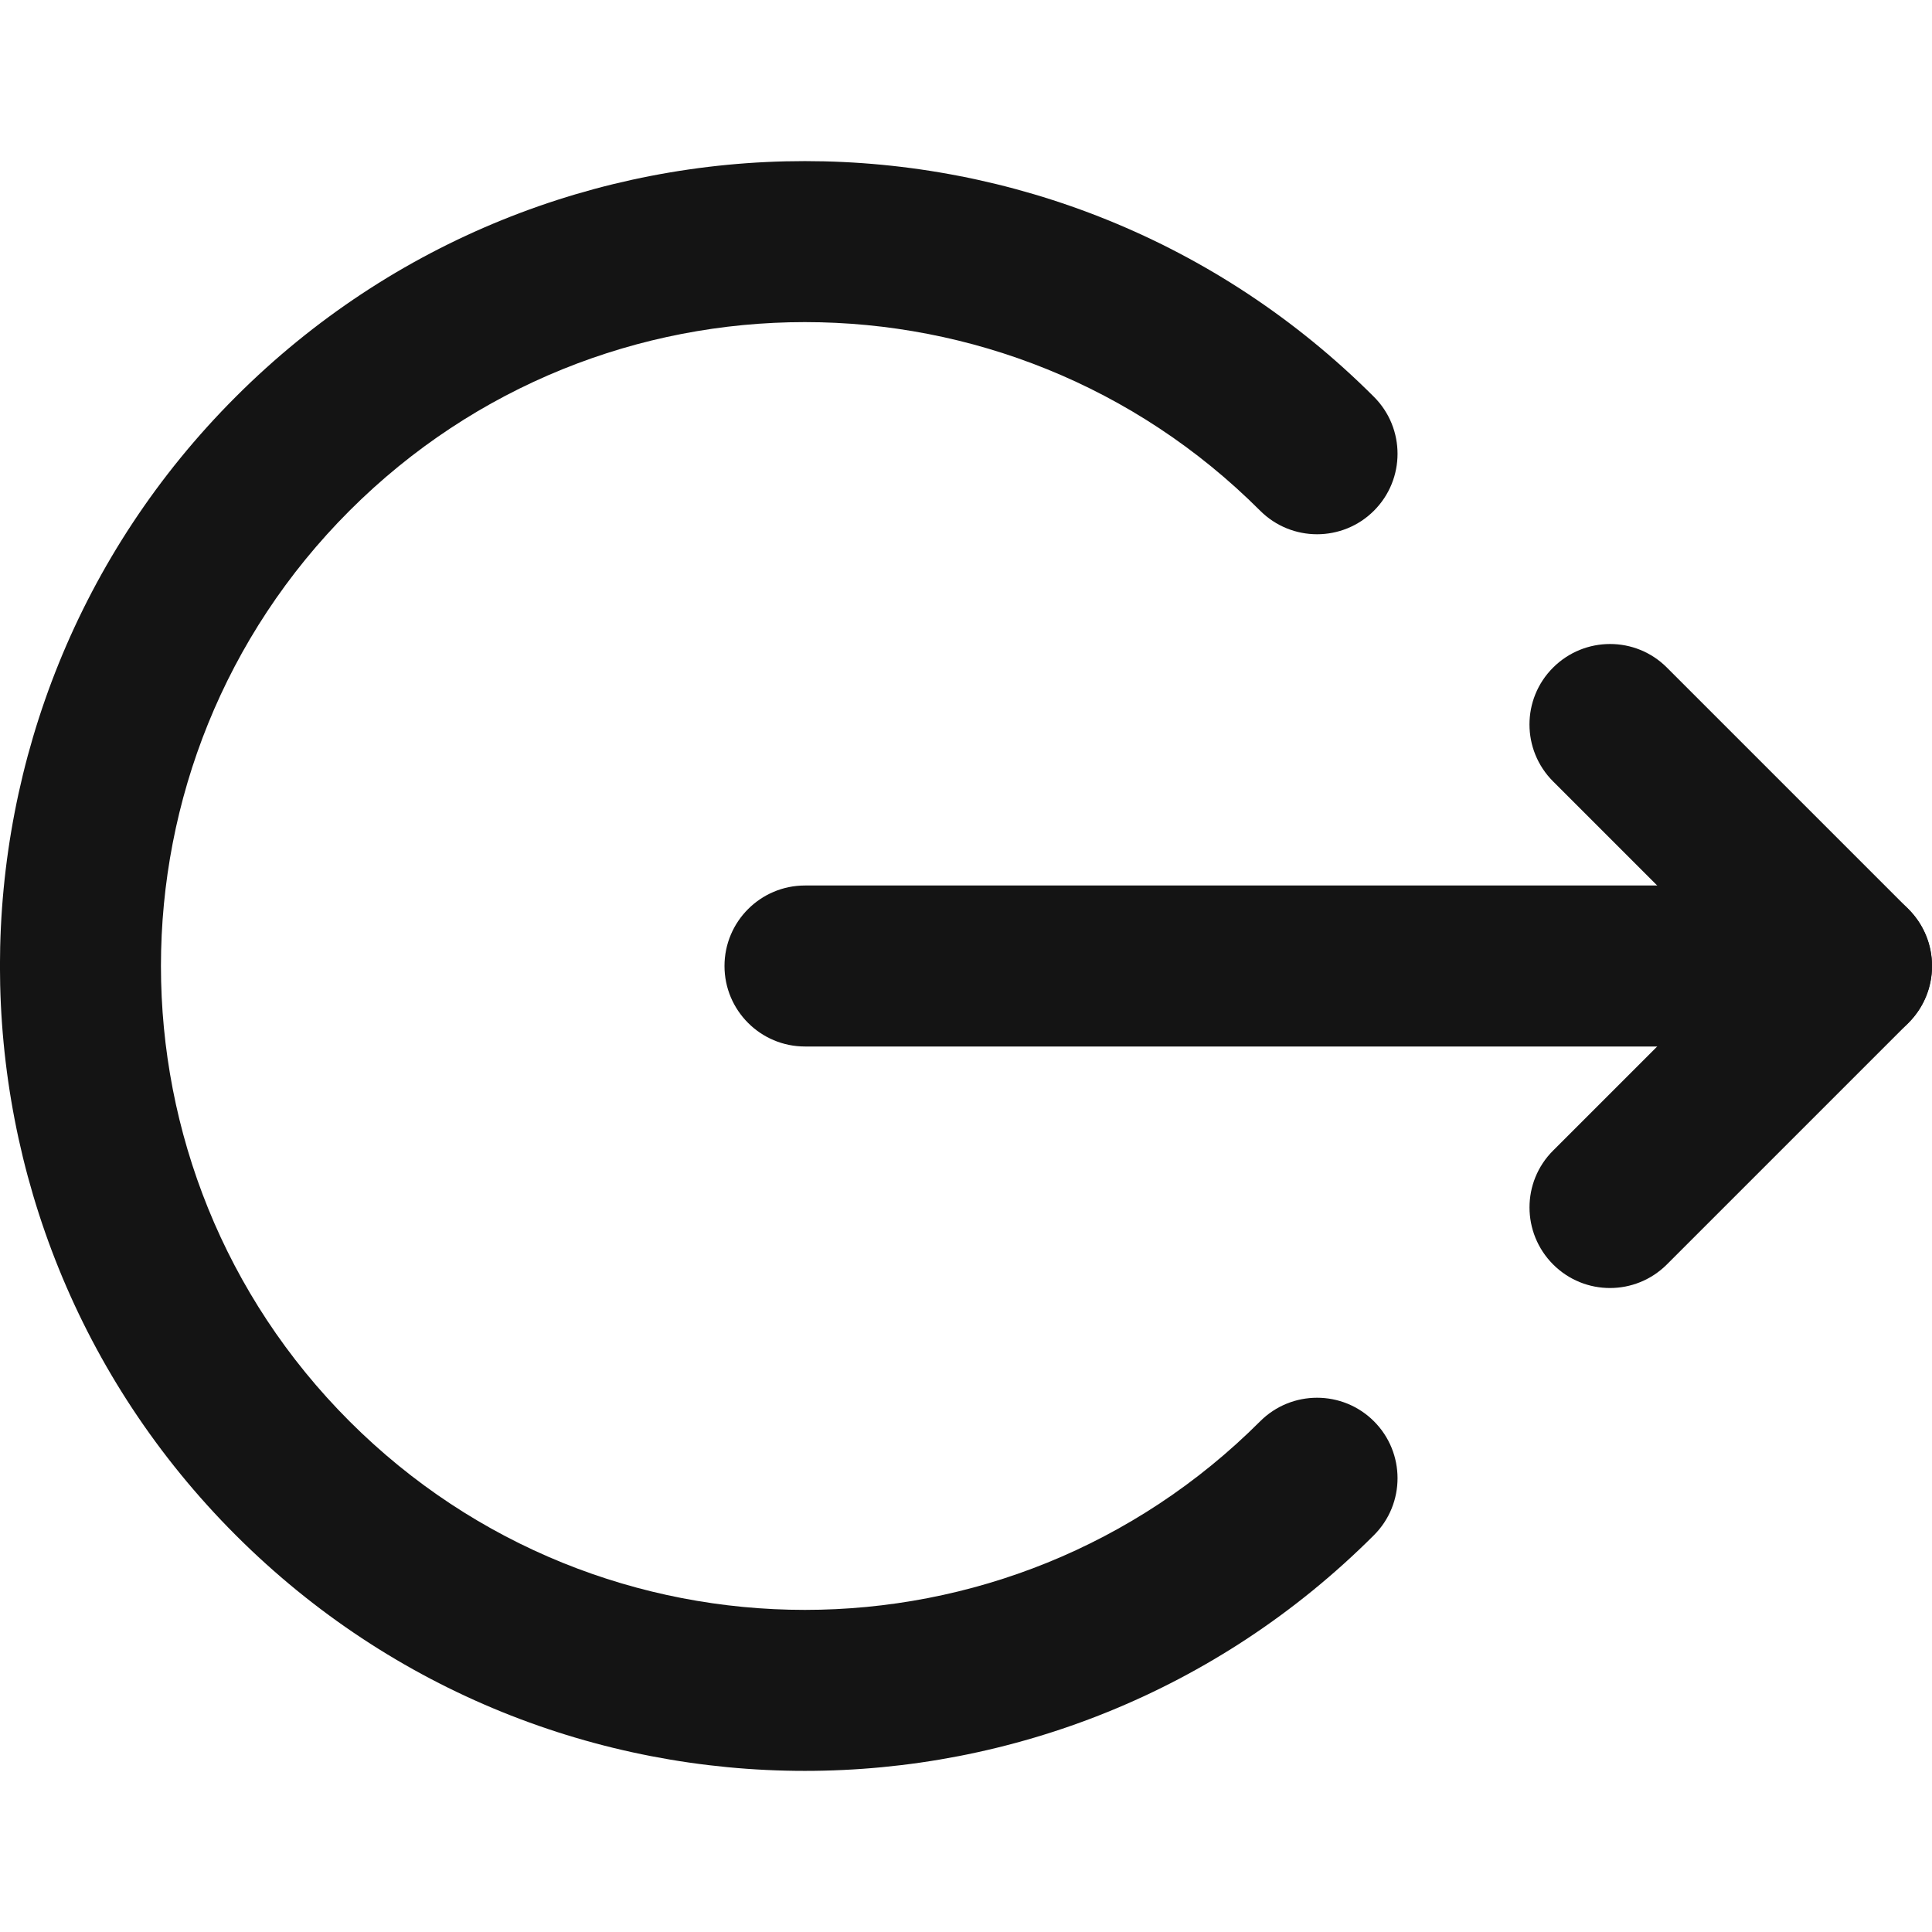 <svg height="24" viewBox="0 0 24 24" width="24" xmlns="http://www.w3.org/2000/svg"><g fill="#141414" fill-rule="nonzero"><path d="m20 12c0 .552-.448 1-1 1s-1-.448-1-1c0-4.418-3.582-8-8-8s-8 3.582-8 8 3.582 8 8 8c.552 0 1 .448 1 1s-.448 1-1 1c-5.523 0-10-4.477-10-10s4.477-10 10-10 10 4.477 10 10z" transform="matrix(.707 -.707 .707 .707 -5.556 10.586)"/><path d="m10 13c-.552 0-1-.448-1-1s.448-1 1-1h13c.552 0 1 .448 1 1s-.448 1-1 1z"/><path d="m19.293 9.707c-.391-.391-.391-1.024 0-1.414s1.024-.391 1.414 0l3 3c.391.391.391 1.024 0 1.414l-3 3c-.391.391-1.024.391-1.414 0s-.391-1.024 0-1.414l2.293-2.293z"/></g></svg>